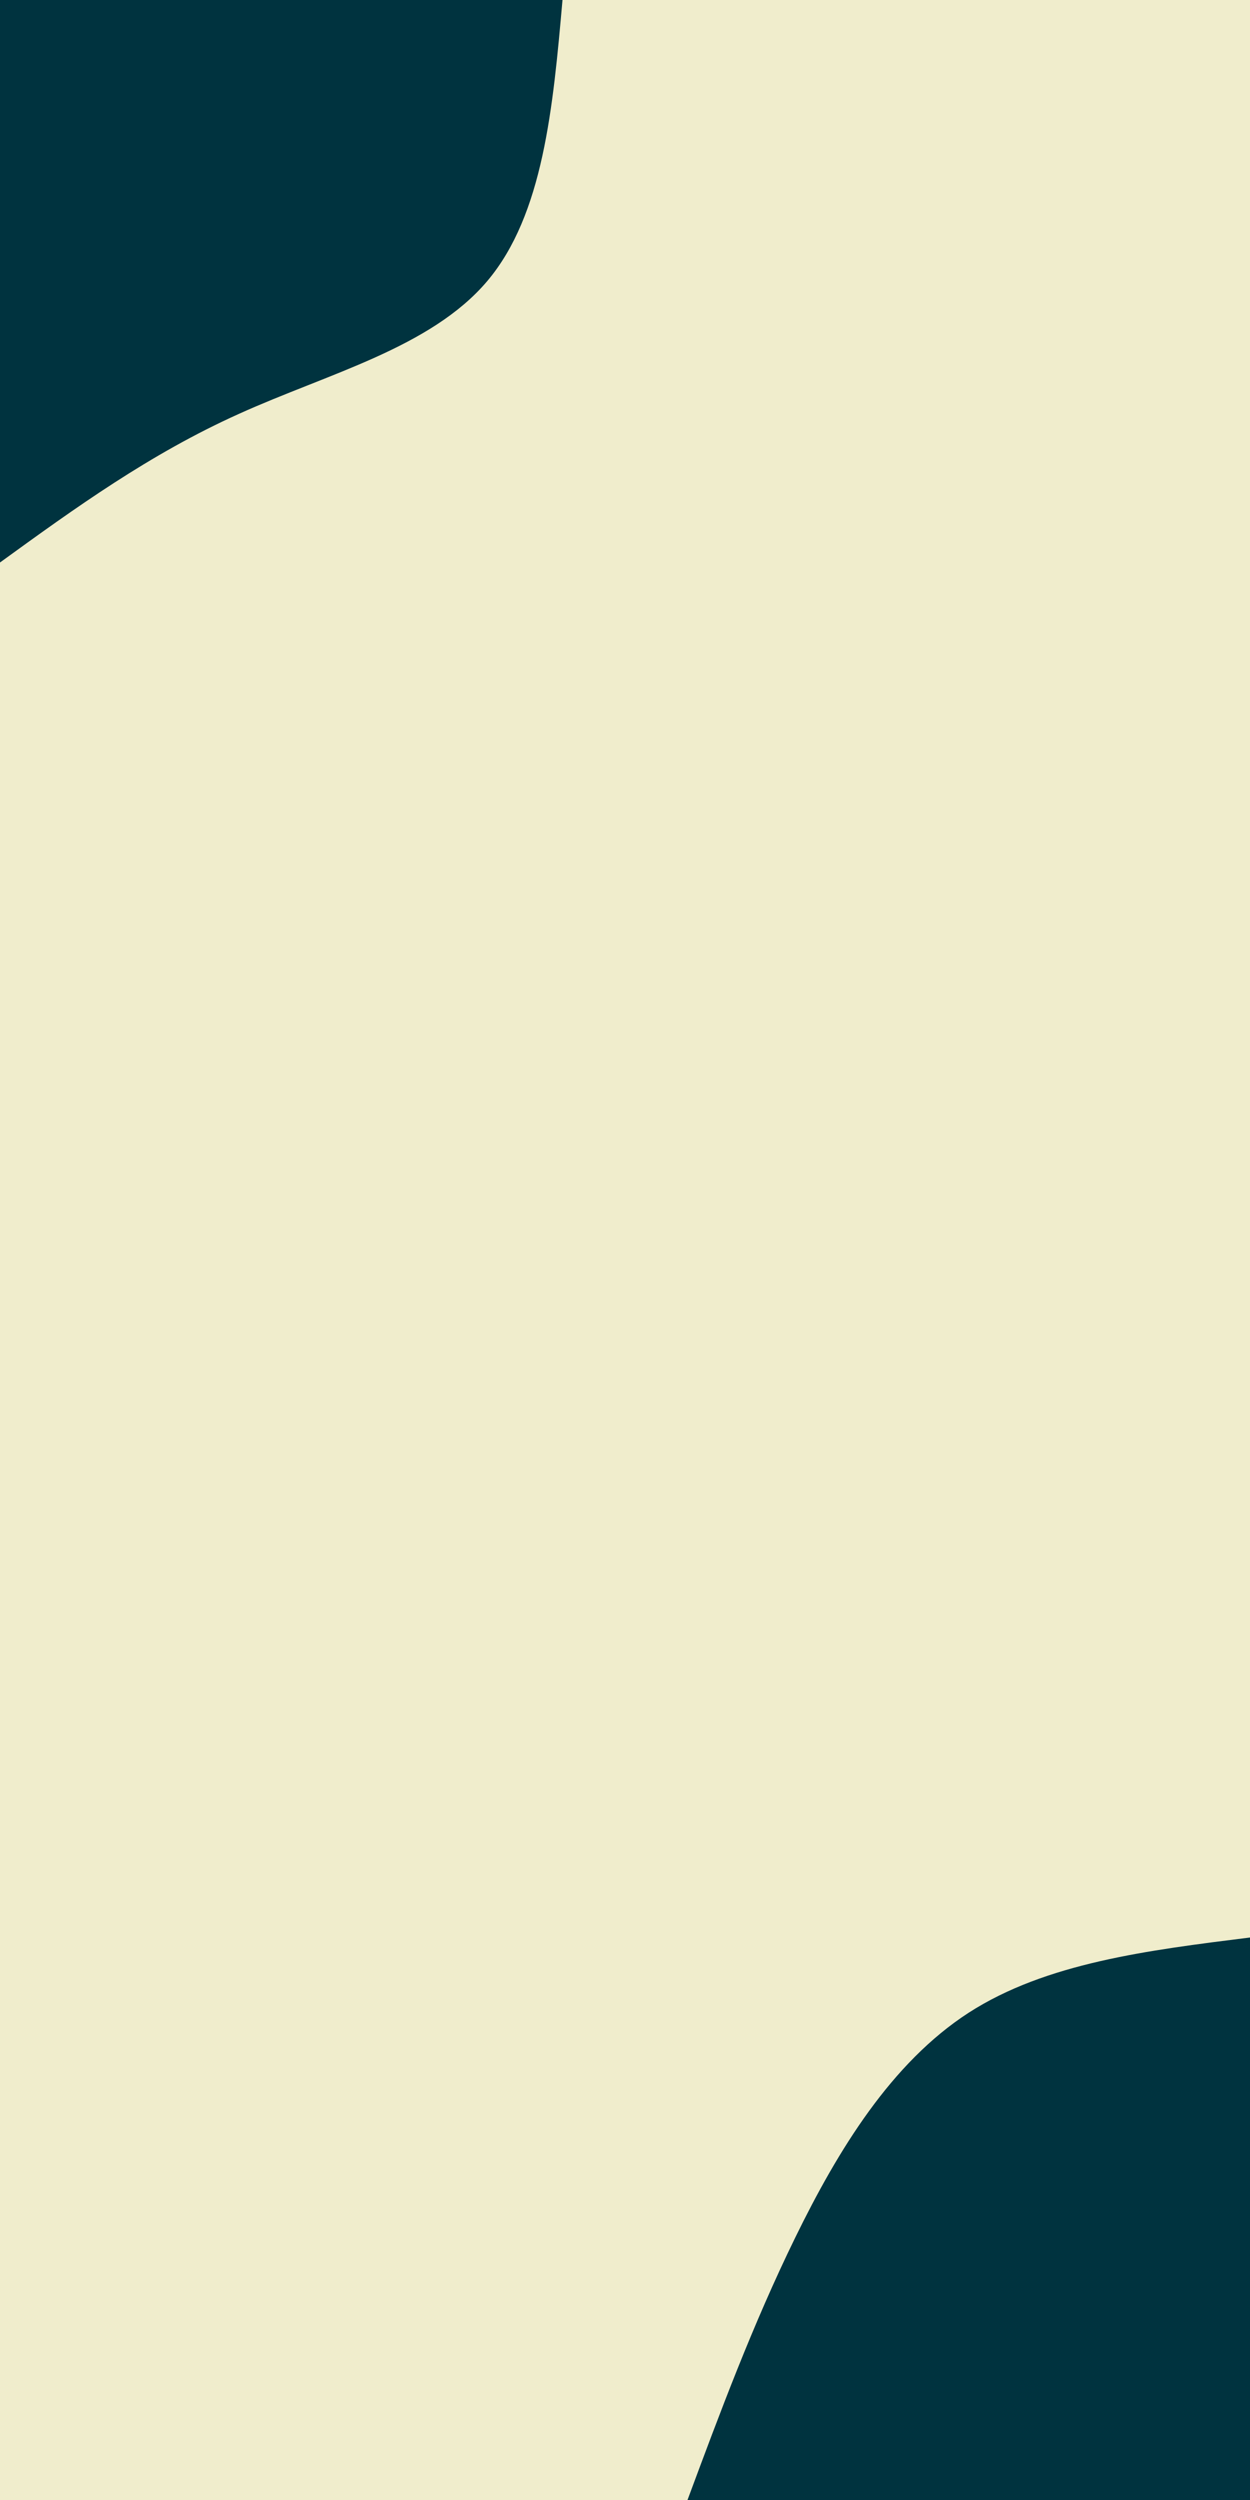 <svg id="visual" viewBox="0 0 450 900" width="450" height="900" xmlns="http://www.w3.org/2000/svg" xmlns:xlink="http://www.w3.org/1999/xlink" version="1.1"><rect x="0" y="0" width="450" height="900" fill="#f0edcc"></rect><defs><linearGradient id="grad1_0" x1="0%" y1="100%" x2="100%" y2="0%"><stop offset="30%" stop-color="#f0edcc" stop-opacity="1"></stop><stop offset="70%" stop-color="#f0edcc" stop-opacity="1"></stop></linearGradient></defs><defs><linearGradient id="grad2_0" x1="0%" y1="100%" x2="100%" y2="0%"><stop offset="30%" stop-color="#f0edcc" stop-opacity="1"></stop><stop offset="70%" stop-color="#f0edcc" stop-opacity="1"></stop></linearGradient></defs><g transform="translate(450, 900)"><path d="M-202.5 0C-190.8 -31.5 -179.1 -63 -163.7 -94.5C-148.3 -126 -129.1 -157.4 -101.3 -175.4C-73.4 -193.4 -36.7 -197.9 0 -202.5L0 0Z" fill="#00333f"></path></g><g transform="translate(0, 0)"><path d="M202.5 0C199.1 38.6 195.6 77.3 175.4 101.2C155.1 125.2 118 134.5 86 149C54 163.4 27 182.9 0 202.5L0 0Z" fill="#00333f"></path></g></svg>